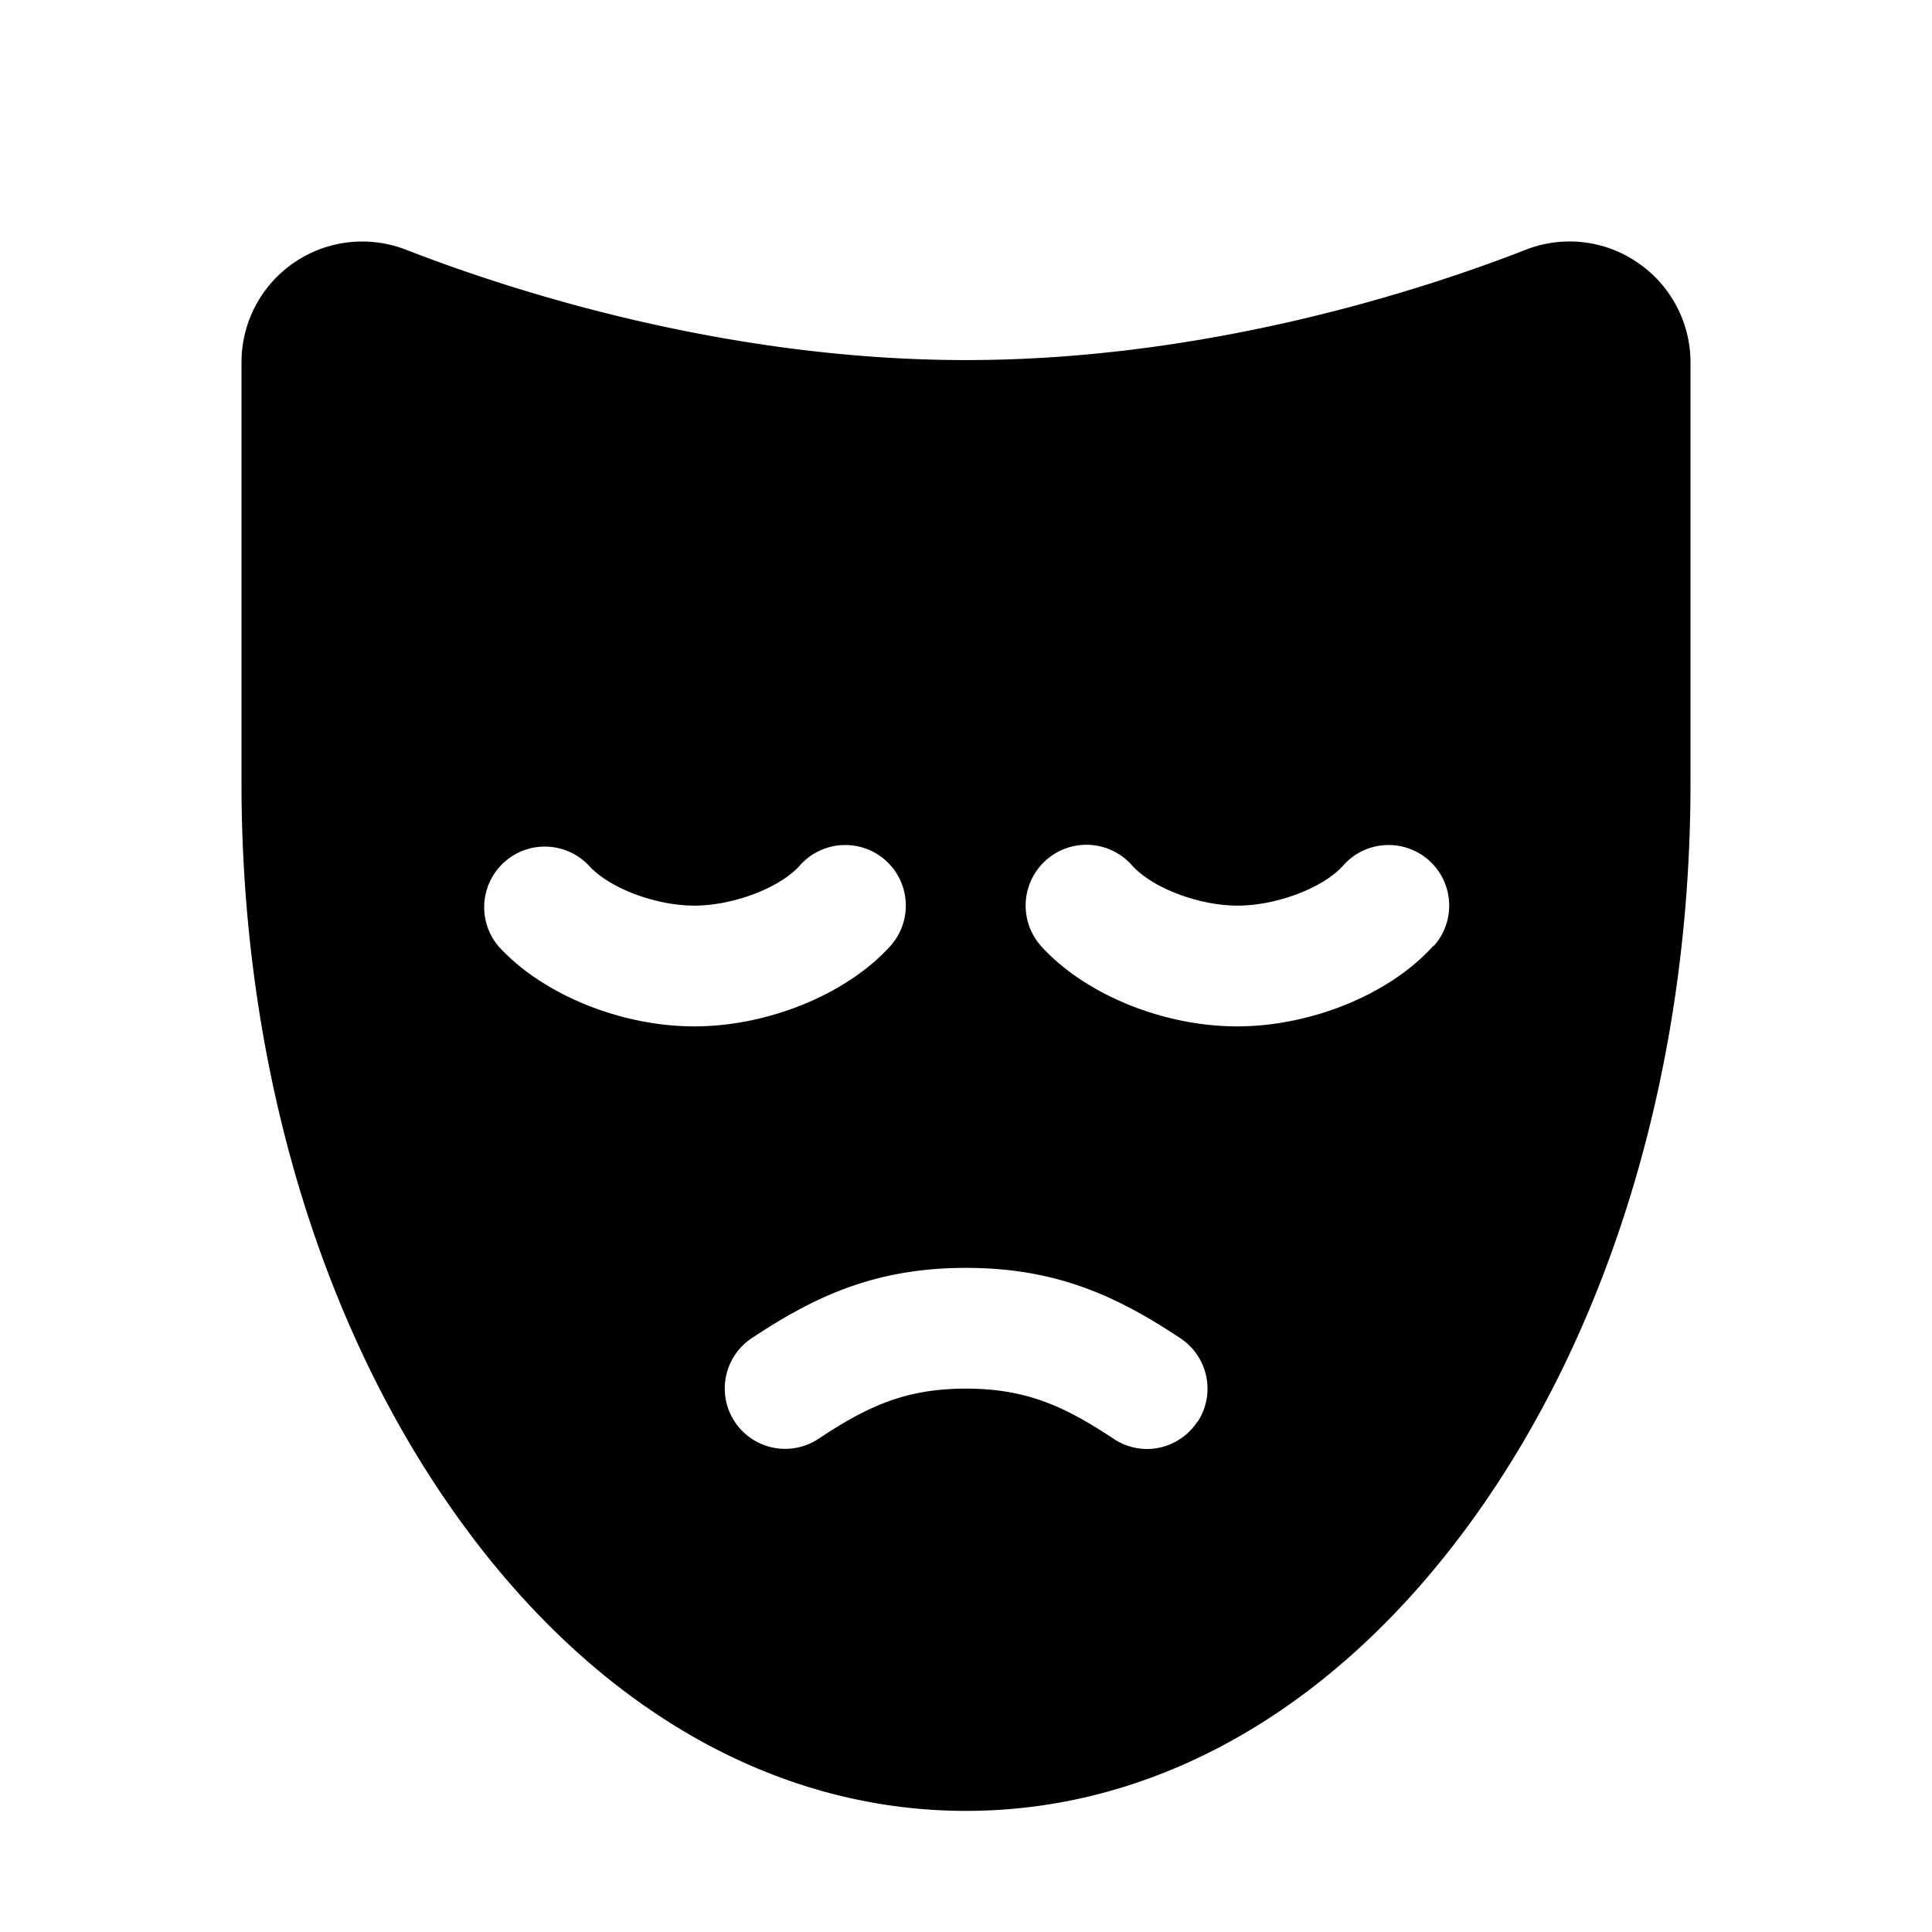 <svg xmlns="http://www.w3.org/2000/svg" fill="none" viewBox="0 0 32 32">
  <path fill="#000" d="M27.125 4.35a1.99 1.99 0 0 0-1.852-.214C23.518 4.82 19.977 5.964 16 5.964S8.48 4.819 6.724 4.136A2 2 0 0 0 4 6v6.971c0 4.48 1.206 8.707 3.397 11.898 2.27 3.307 5.325 5.125 8.603 5.125s6.332-1.821 8.602-5.125C26.794 21.68 28 17.454 28 12.974V6a2 2 0 0 0-.875-1.65M8.25 15.666a1.004 1.004 0 0 1 1.5-1.333c.335.375 1.106.667 1.75.667s1.42-.294 1.75-.667a1.002 1.002 0 1 1 1.5 1.333C14.031 16.464 12.727 17 11.5 17s-2.531-.536-3.25-1.334m11.578 7.888A1 1 0 0 1 19 24a1 1 0 0 1-.552-.167C17.634 23.293 17 23 16 23s-1.634.293-2.446.833a1 1 0 0 1-1.108-1.665C13.5 21.466 14.508 21 16 21s2.5.466 3.554 1.168a1 1 0 0 1 .279 1.386zm3.912-7.888c-.714.798-2.017 1.334-3.25 1.334-1.232 0-2.531-.536-3.25-1.334a1.007 1.007 0 0 1 1.51-1.333c.335.375 1.106.667 1.75.667s1.42-.294 1.75-.667a1.002 1.002 0 1 1 1.5 1.333z"/>
</svg>

